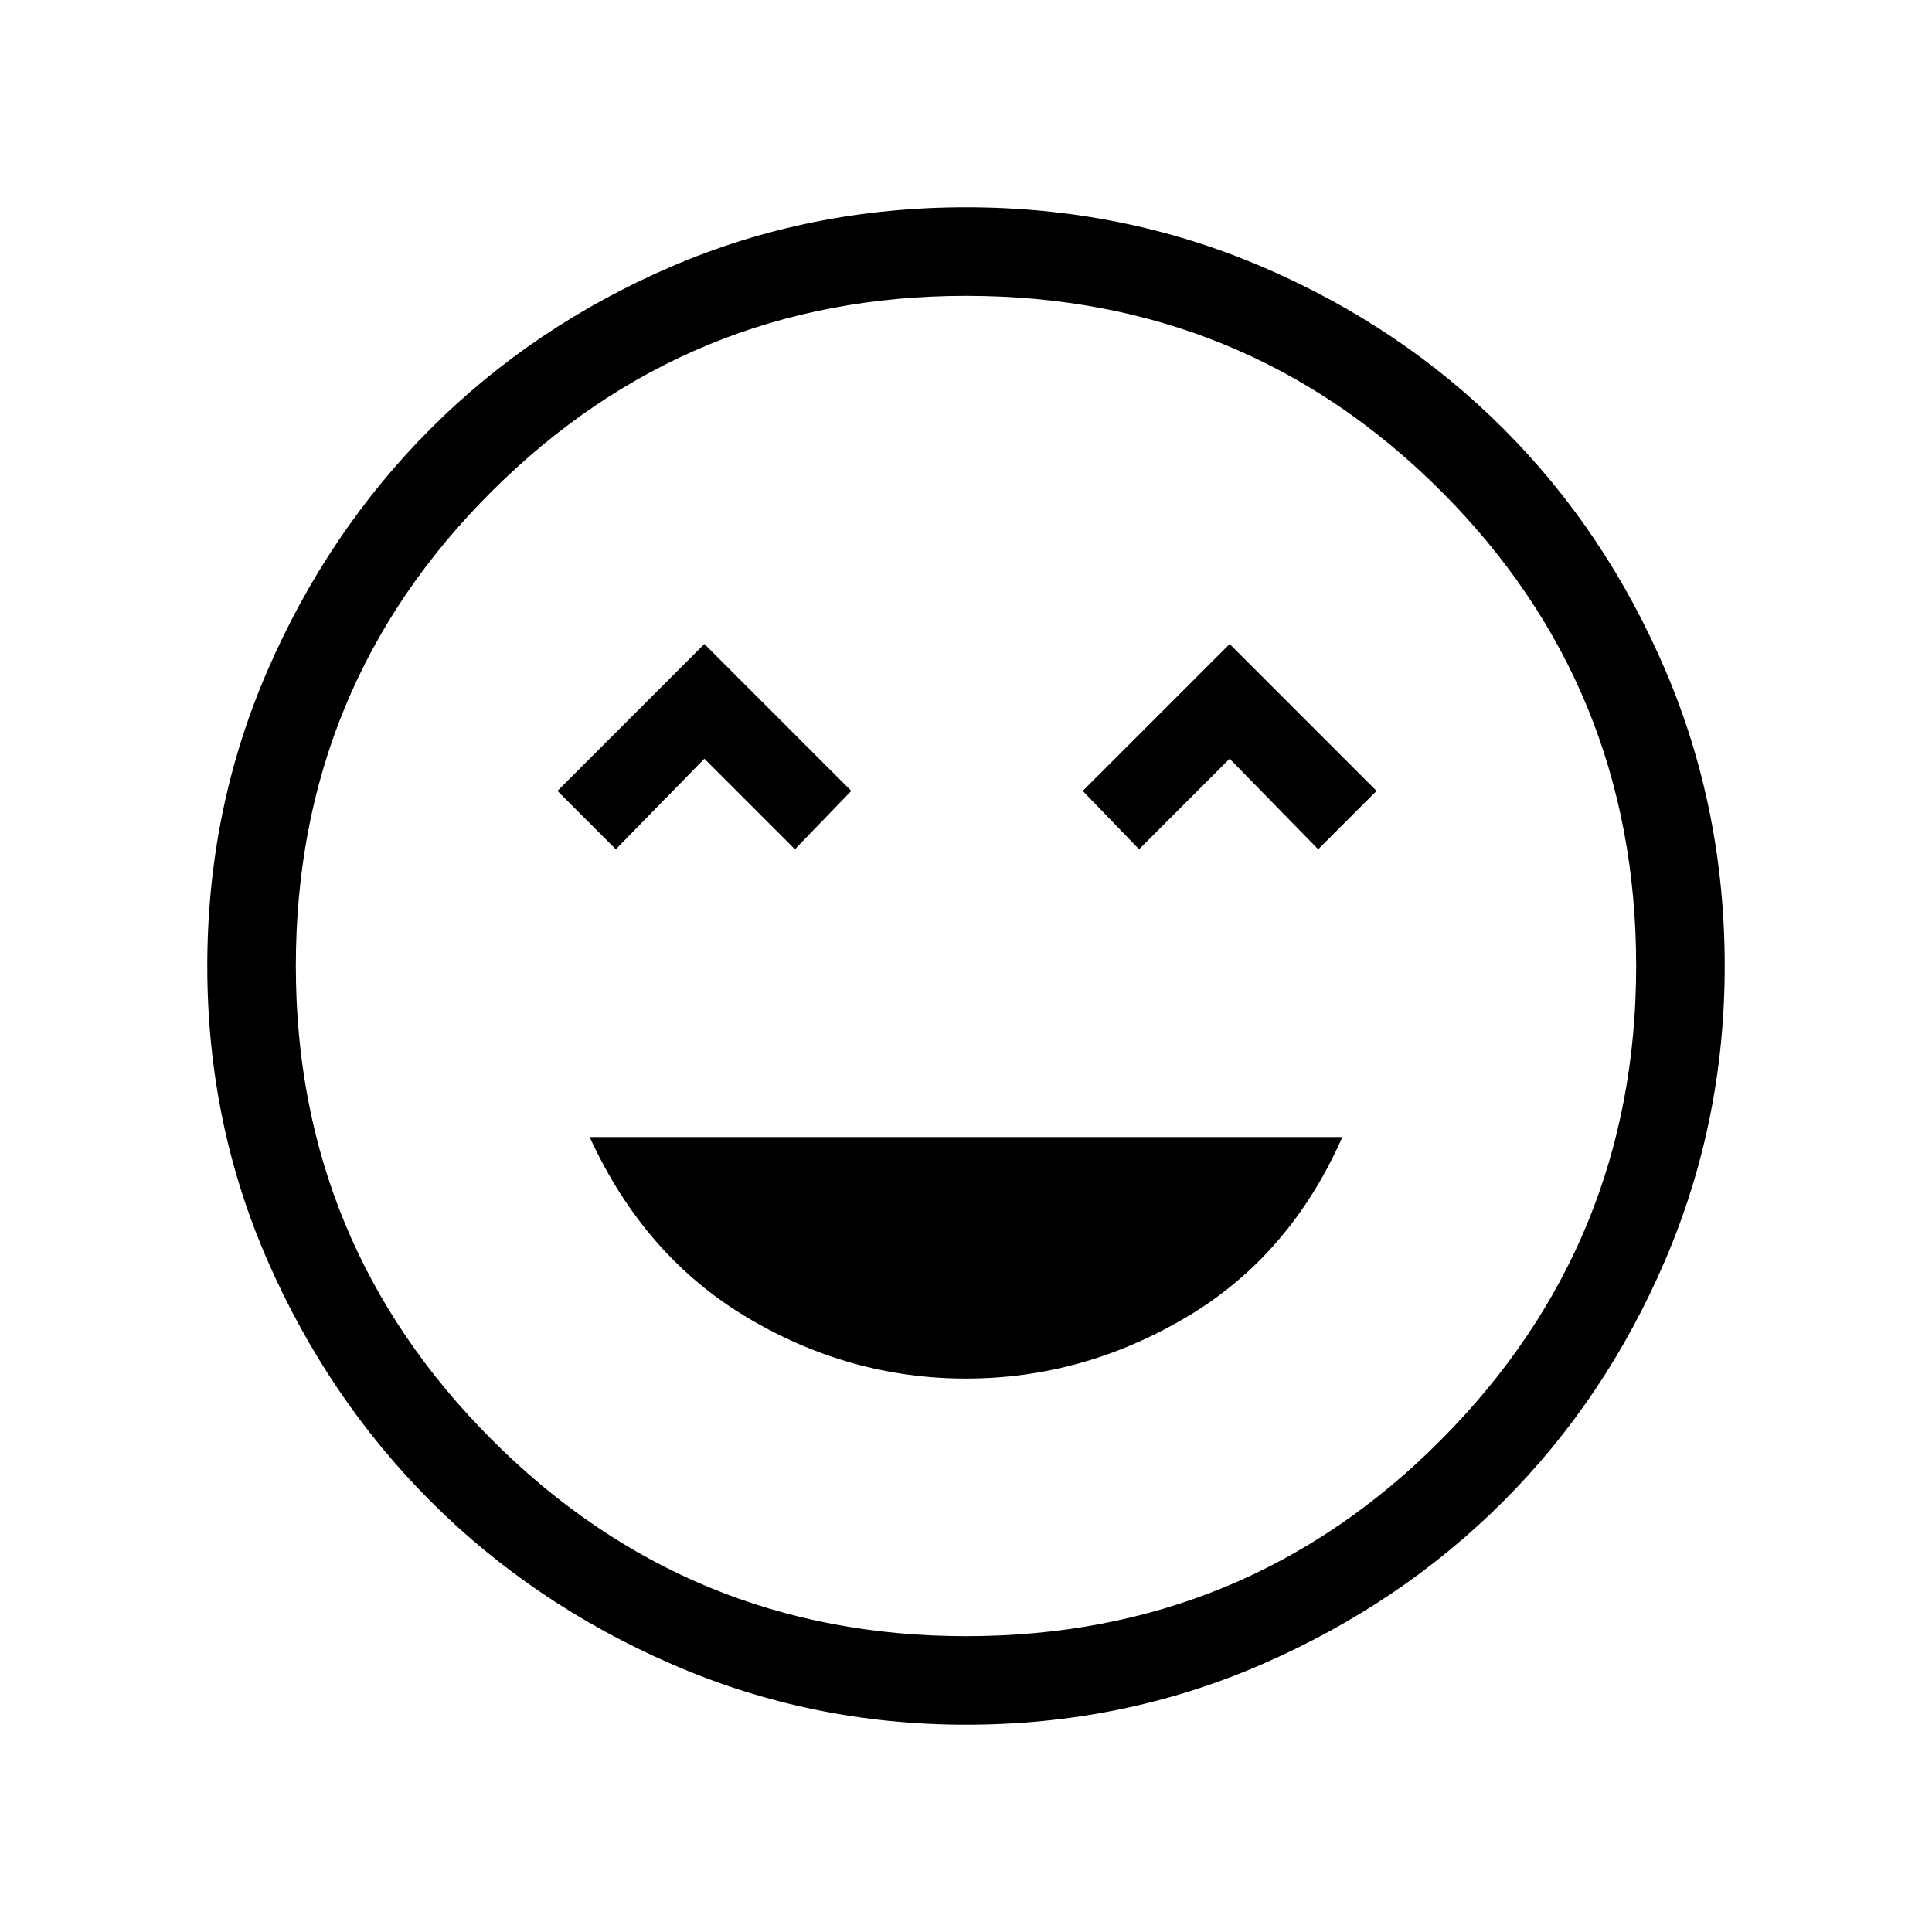 <svg xmlns="http://www.w3.org/2000/svg" height="48" width="48"><path d="M24 34.25Q26.9 34.25 29.475 32.725Q32.05 31.2 33.35 28.25H14.65Q16 31.2 18.55 32.725Q21.1 34.25 24 34.25ZM15.3 21.1 17.5 18.85 19.75 21.1 21.15 19.65 17.5 16 13.85 19.65ZM28.3 21.1 30.55 18.85 32.75 21.1 34.2 19.65 30.55 16 26.9 19.65ZM24 42.85Q20.15 42.85 16.7 41.35Q13.25 39.85 10.7 37.3Q8.15 34.75 6.65 31.325Q5.15 27.9 5.15 24Q5.15 20.1 6.65 16.65Q8.15 13.2 10.7 10.65Q13.25 8.1 16.675 6.625Q20.1 5.15 24 5.15Q27.9 5.15 31.35 6.625Q34.8 8.1 37.35 10.65Q39.9 13.2 41.375 16.65Q42.85 20.1 42.85 24Q42.85 27.85 41.375 31.3Q39.9 34.75 37.35 37.3Q34.8 39.85 31.35 41.35Q27.9 42.85 24 42.85ZM24 24Q24 24 24 24Q24 24 24 24Q24 24 24 24Q24 24 24 24Q24 24 24 24Q24 24 24 24Q24 24 24 24Q24 24 24 24ZM24 40.65Q30.95 40.65 35.8 35.775Q40.65 30.9 40.65 24Q40.65 17.05 35.8 12.2Q30.95 7.35 24 7.35Q17.1 7.35 12.225 12.2Q7.35 17.05 7.35 24Q7.35 30.9 12.225 35.775Q17.1 40.65 24 40.65Z"/></svg>